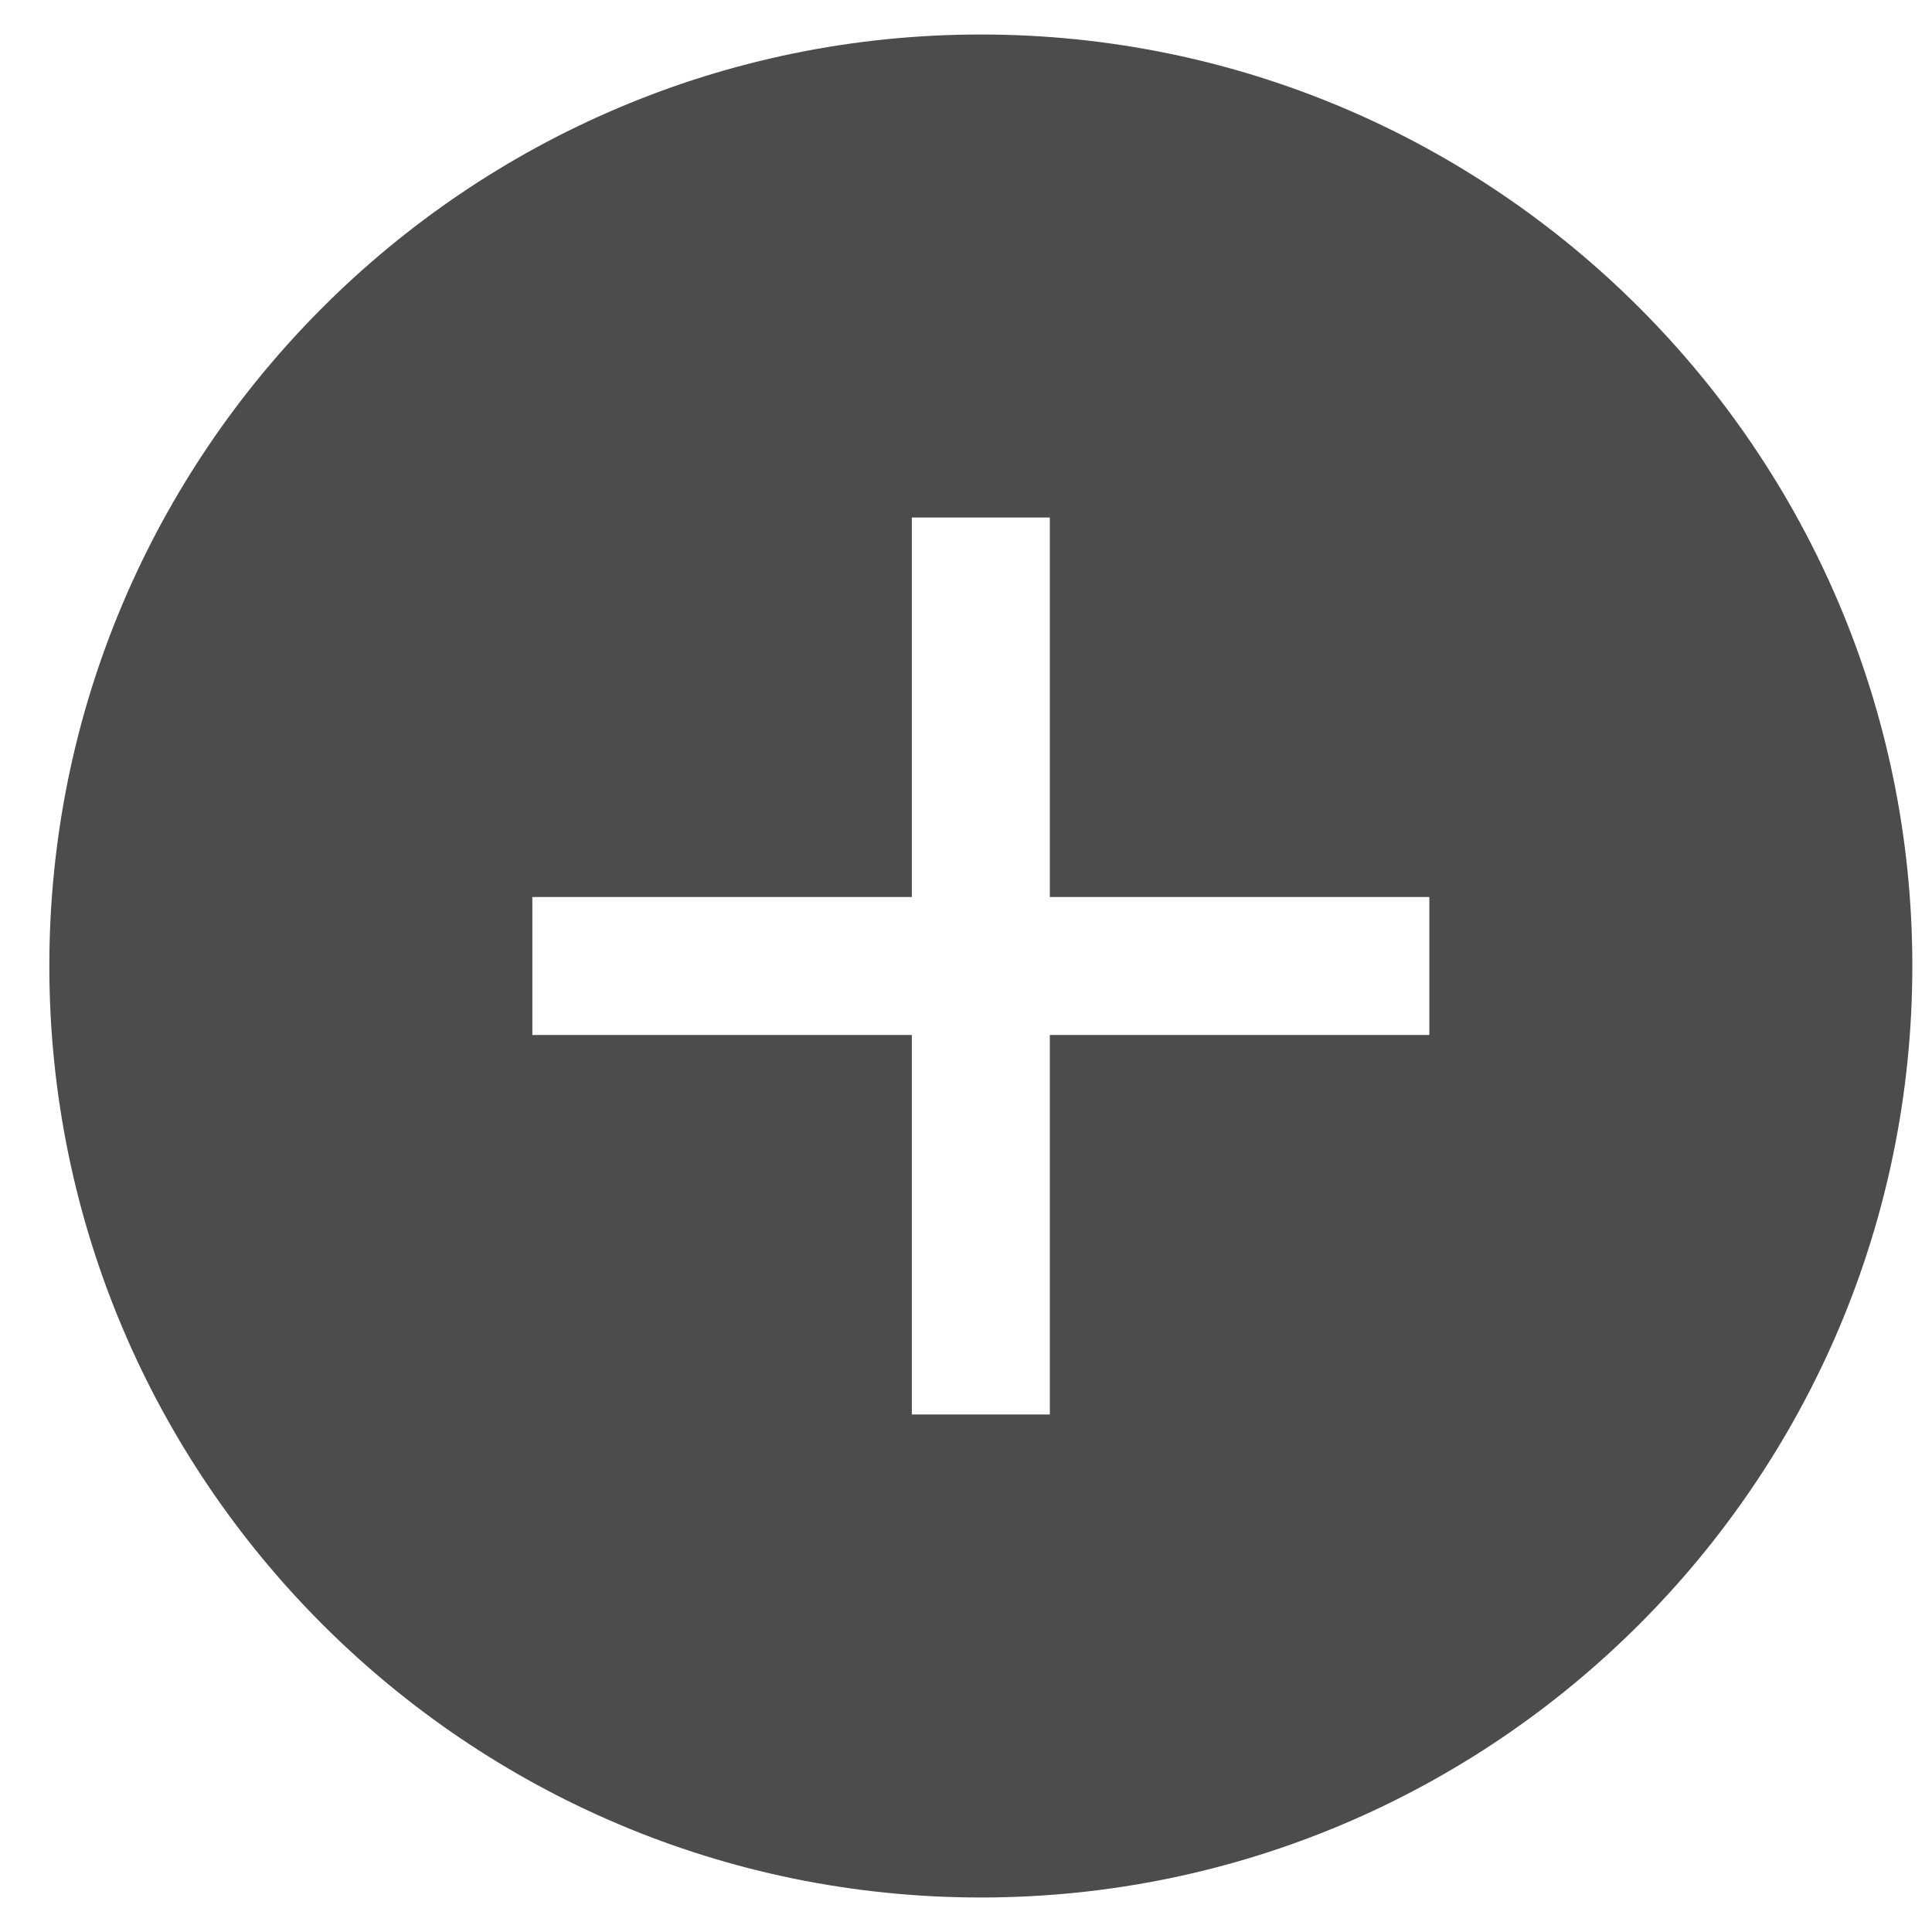 <?xml version="1.0" standalone="no"?><!DOCTYPE svg PUBLIC "-//W3C//DTD SVG 1.1//EN" "http://www.w3.org/Graphics/SVG/1.1/DTD/svg11.dtd"><svg t="1692860015314" class="icon" viewBox="0 0 1024 1024" version="1.1" xmlns="http://www.w3.org/2000/svg" p-id="1297" xmlns:xlink="http://www.w3.org/1999/xlink" width="200" height="200"><path d="M519.863 18.286c-272.274 0-493.714 221.44-493.714 493.714s221.44 493.714 493.714 493.714 493.714-221.44 493.714-493.714-221.44-493.714-493.714-493.714z m237.714 530.286h-201.143v201.143h-73.143V548.571h-201.143v-73.143h201.143V274.286h73.143v201.143h201.143v73.143z" fill="#4C4C4C" p-id="1298"></path></svg>